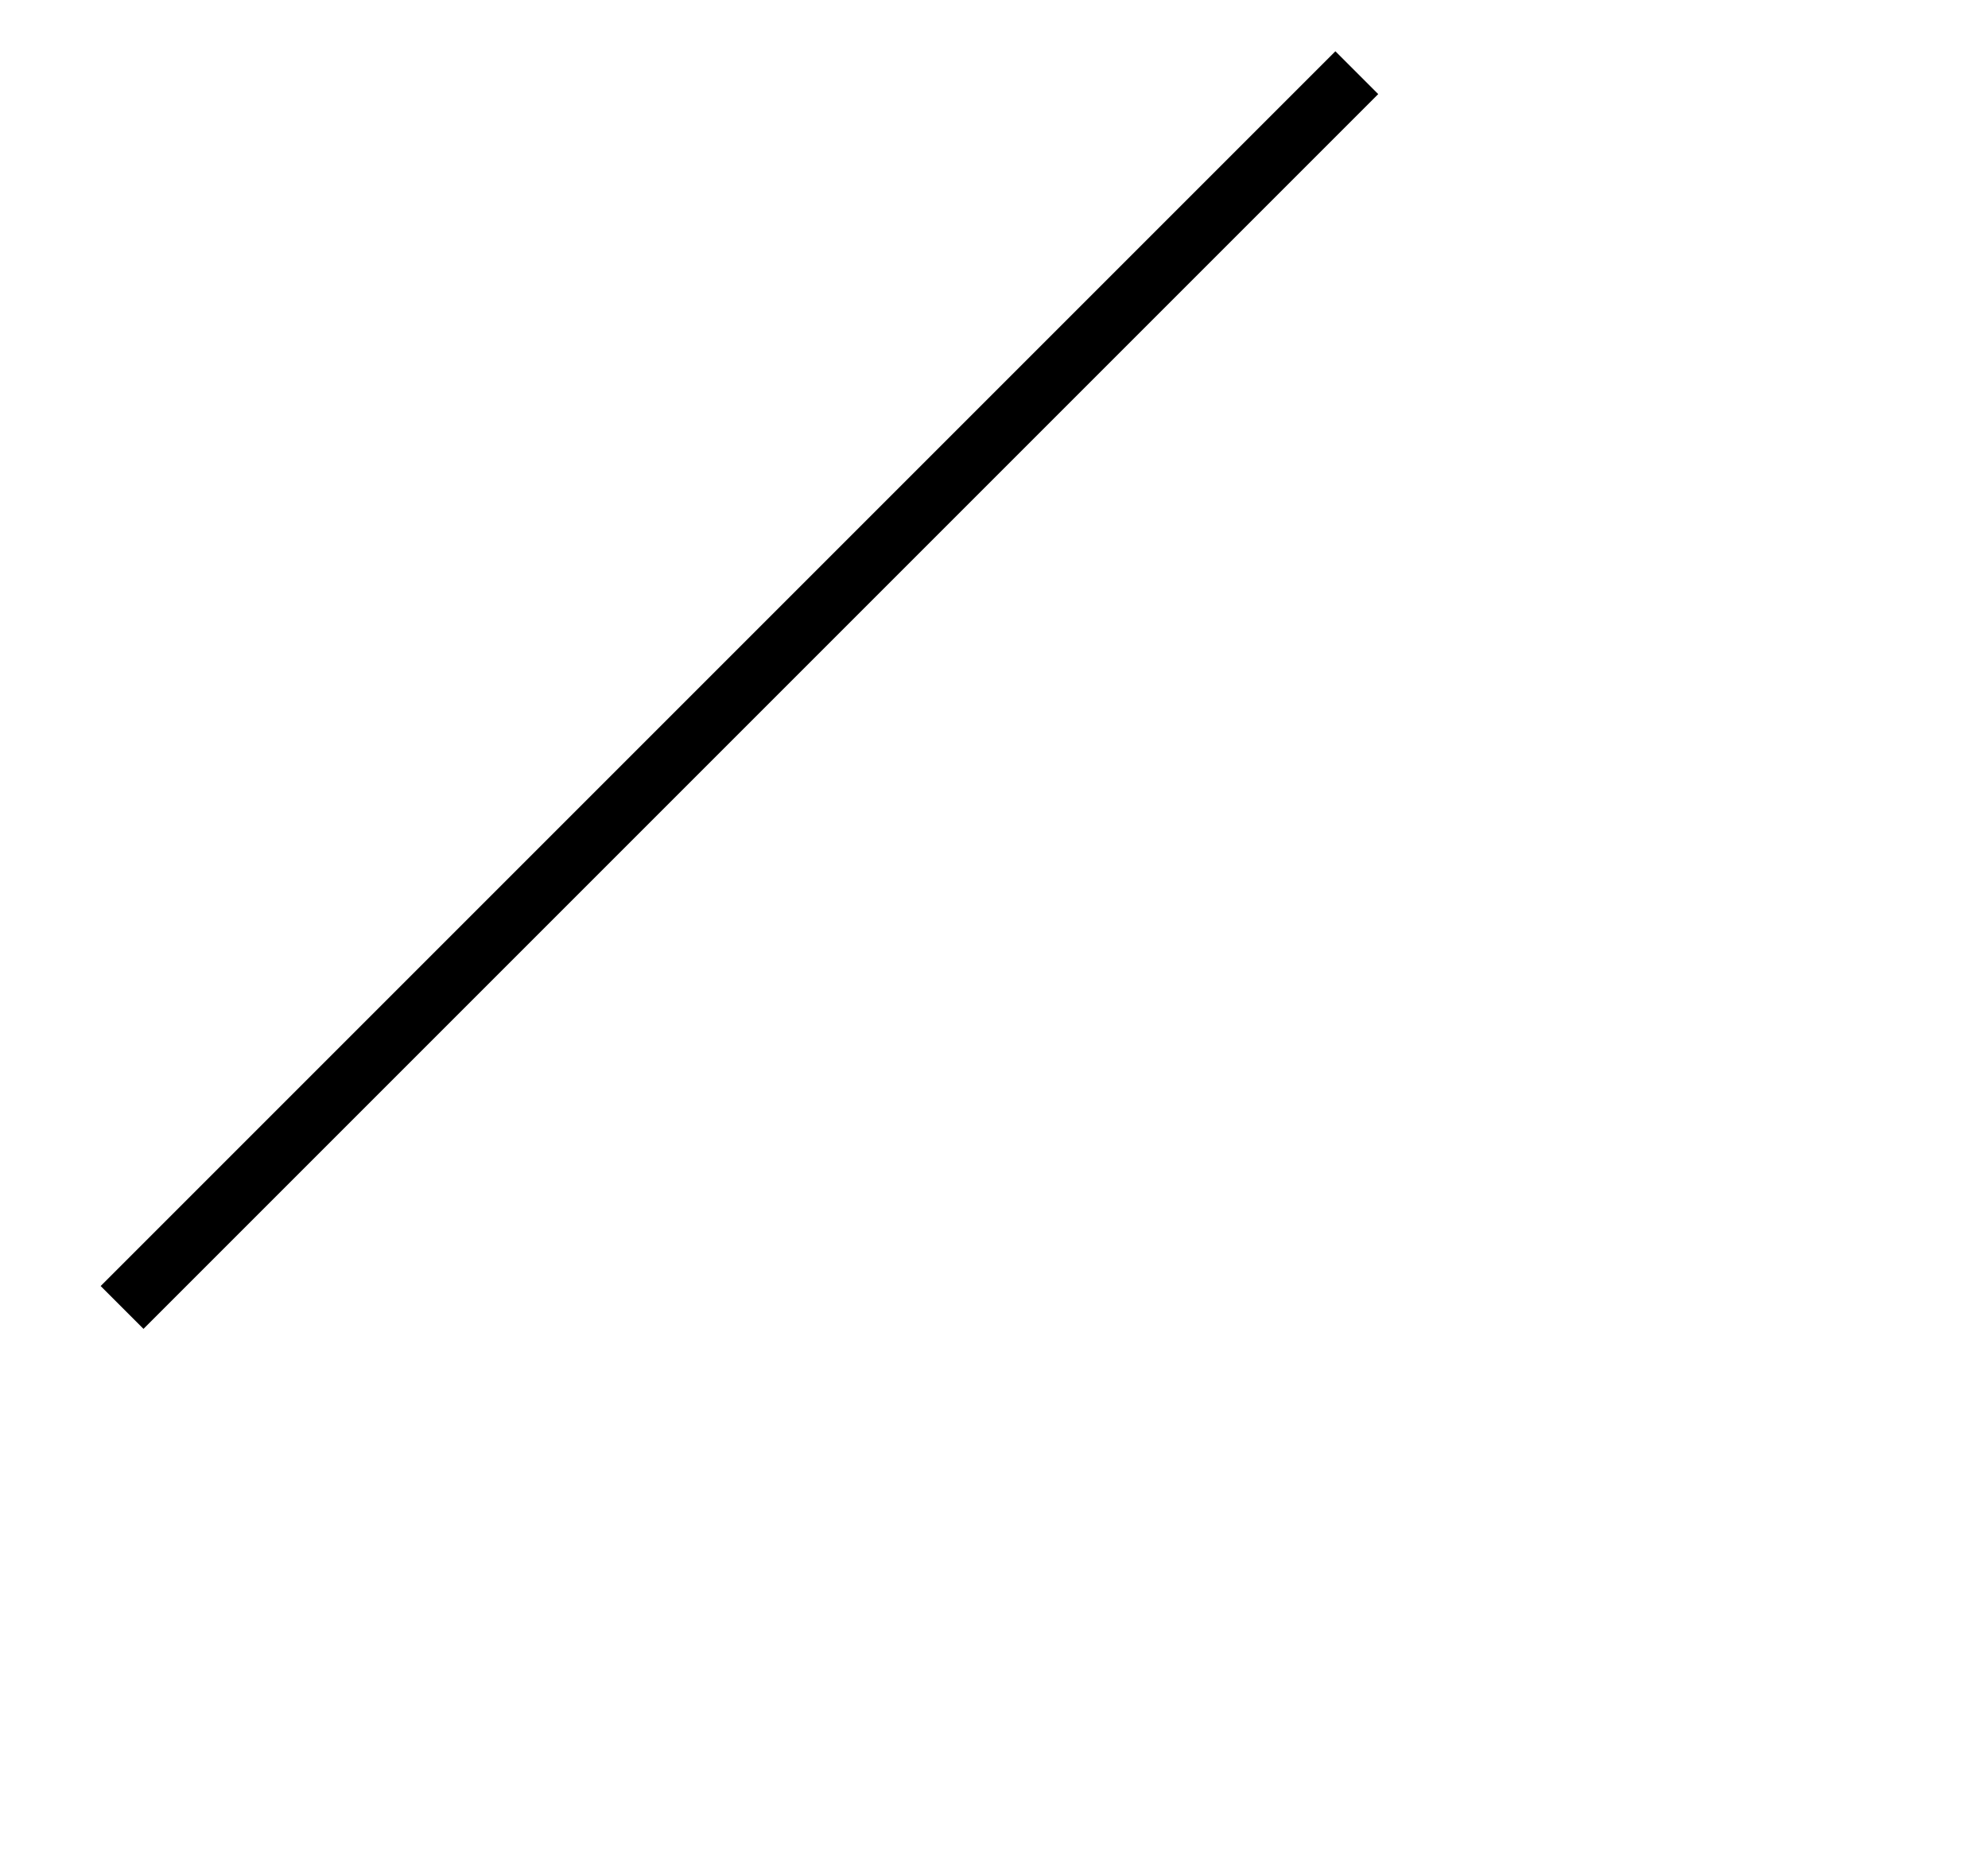 <?xml version="1.0" encoding="UTF-8"?>
<svg xmlns="http://www.w3.org/2000/svg" xmlns:xlink="http://www.w3.org/1999/xlink" width="32pt" height="30pt">
    <g transform="translate(0.5,0.5)" style="visibility: visible;">
        <path d="M 2.12 27.56 L 28.62 1.06" fill="none" stroke="white" stroke-width="9.3" stroke-miterlimit="10"
            pointer-events="stroke" visibility="hidden"></path>
        <path d="M 2.12 27.56 L 28.62 1.06" fill="none" stroke="#000000" stroke-width="1.3"
            stroke-miterlimit="10" pointer-events="stroke"></path>
    </g>
</svg>